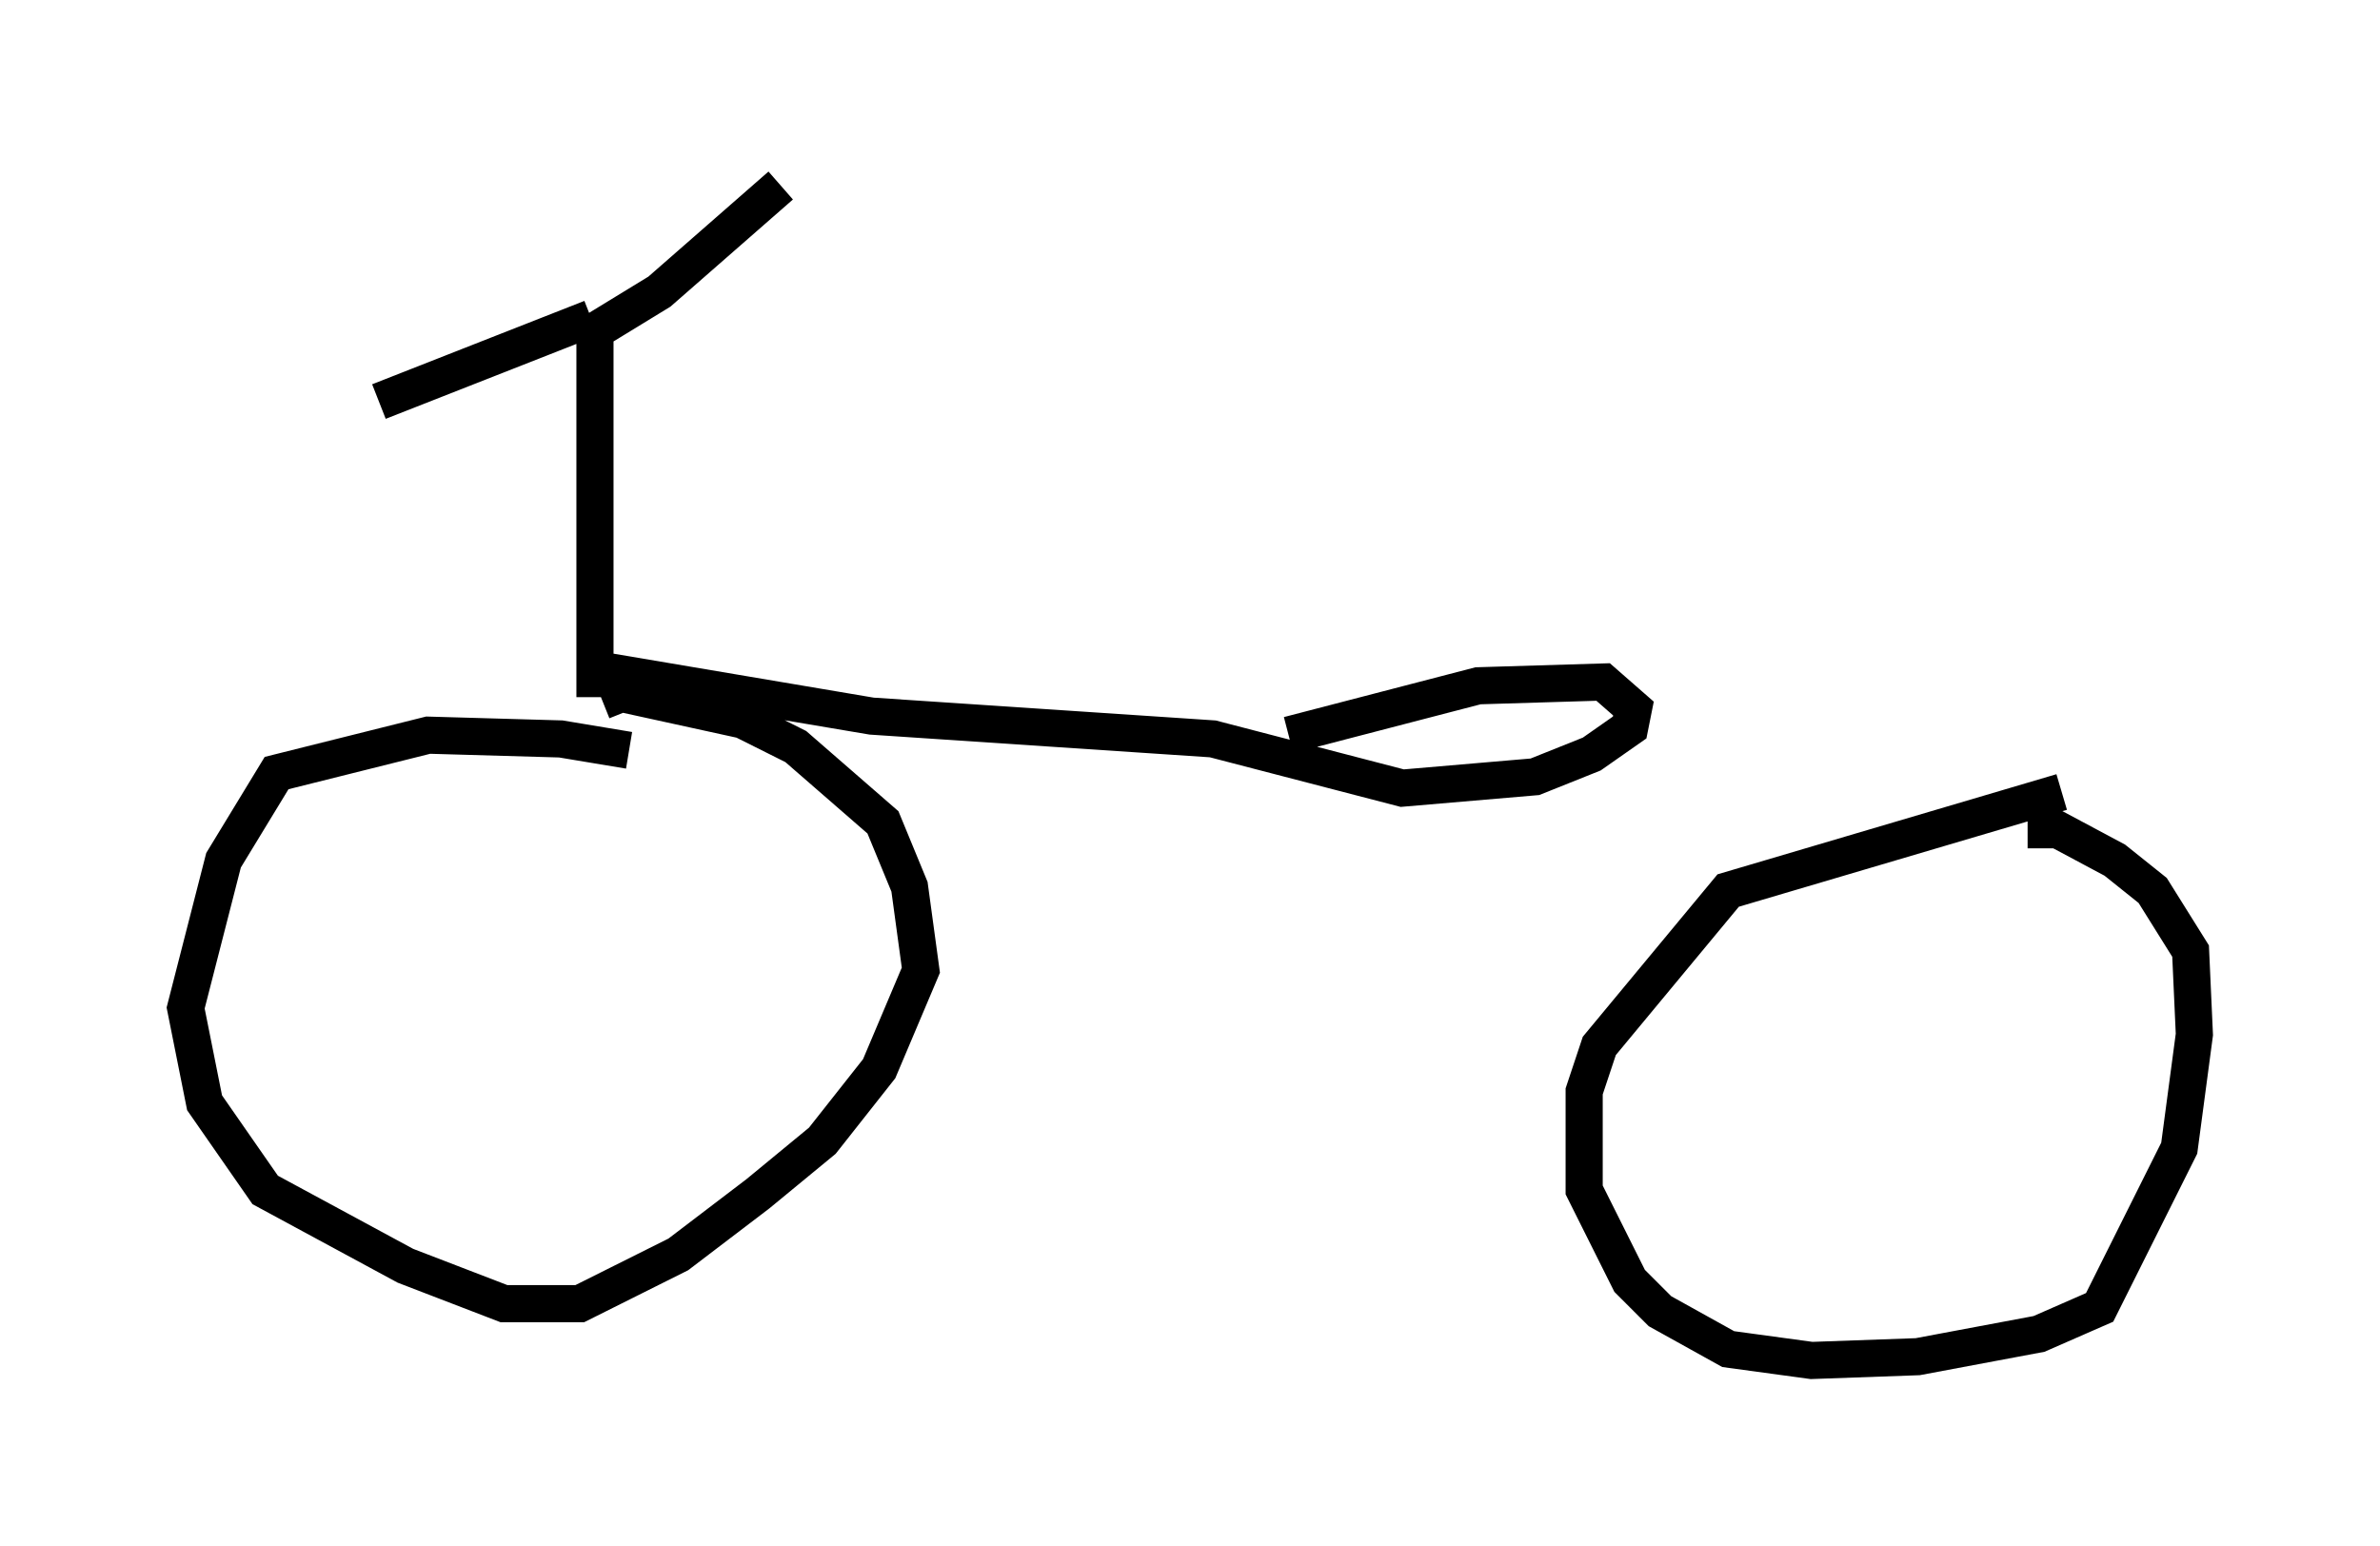 <?xml version="1.0" encoding="utf-8" ?>
<svg baseProfile="full" height="41.646" version="1.1" width="64.105" xmlns="http://www.w3.org/2000/svg" xmlns:ev="http://www.w3.org/2001/xml-events" xmlns:xlink="http://www.w3.org/1999/xlink"><defs /><rect fill="white" height="41.646" width="64.105" x="0" y="0" /><path d="M20.211, 22.354 m-3.267, -2.144 l-1.838, -0.306 -3.573, -0.102 l-4.083, 1.021 -1.429, 2.348 l-1.021, 3.981 0.51, 2.552 l1.633, 2.348 3.777, 2.042 l2.654, 1.021 2.042, 0.0 l2.654, -1.327 2.144, -1.633 l1.735, -1.429 1.531, -1.94 l1.123, -2.654 -0.306, -2.246 l-0.715, -1.735 -2.348, -2.042 l-1.429, -0.715 -3.267, -0.715 l-0.51, 0.204 m39.303, 2.45 l-8.983, 2.654 -3.471, 4.185 l-0.408, 1.225 0.0, 2.654 l1.225, 2.45 0.817, 0.817 l1.838, 1.021 2.246, 0.306 l2.858, -0.102 3.267, -0.613 l1.633, -0.715 2.144, -4.288 l0.408, -3.063 -0.102, -2.246 l-1.021, -1.633 -1.021, -0.817 l-1.531, -0.817 -0.817, 0.0 m-38.588, -3.573 l0.0, -10.208 m-0.102, 0.0 l-5.717, 2.246 m5.717, -1.838 l1.838, -1.123 3.267, -2.858 m-4.798, 13.067 l7.248, 1.225 9.188, 0.613 l5.104, 1.327 3.573, -0.306 l1.531, -0.613 1.021, -0.715 l0.102, -0.51 -0.817, -0.715 l-3.369, 0.102 -5.104, 1.327 " fill="none" stroke="black" stroke-width="1" /></svg>